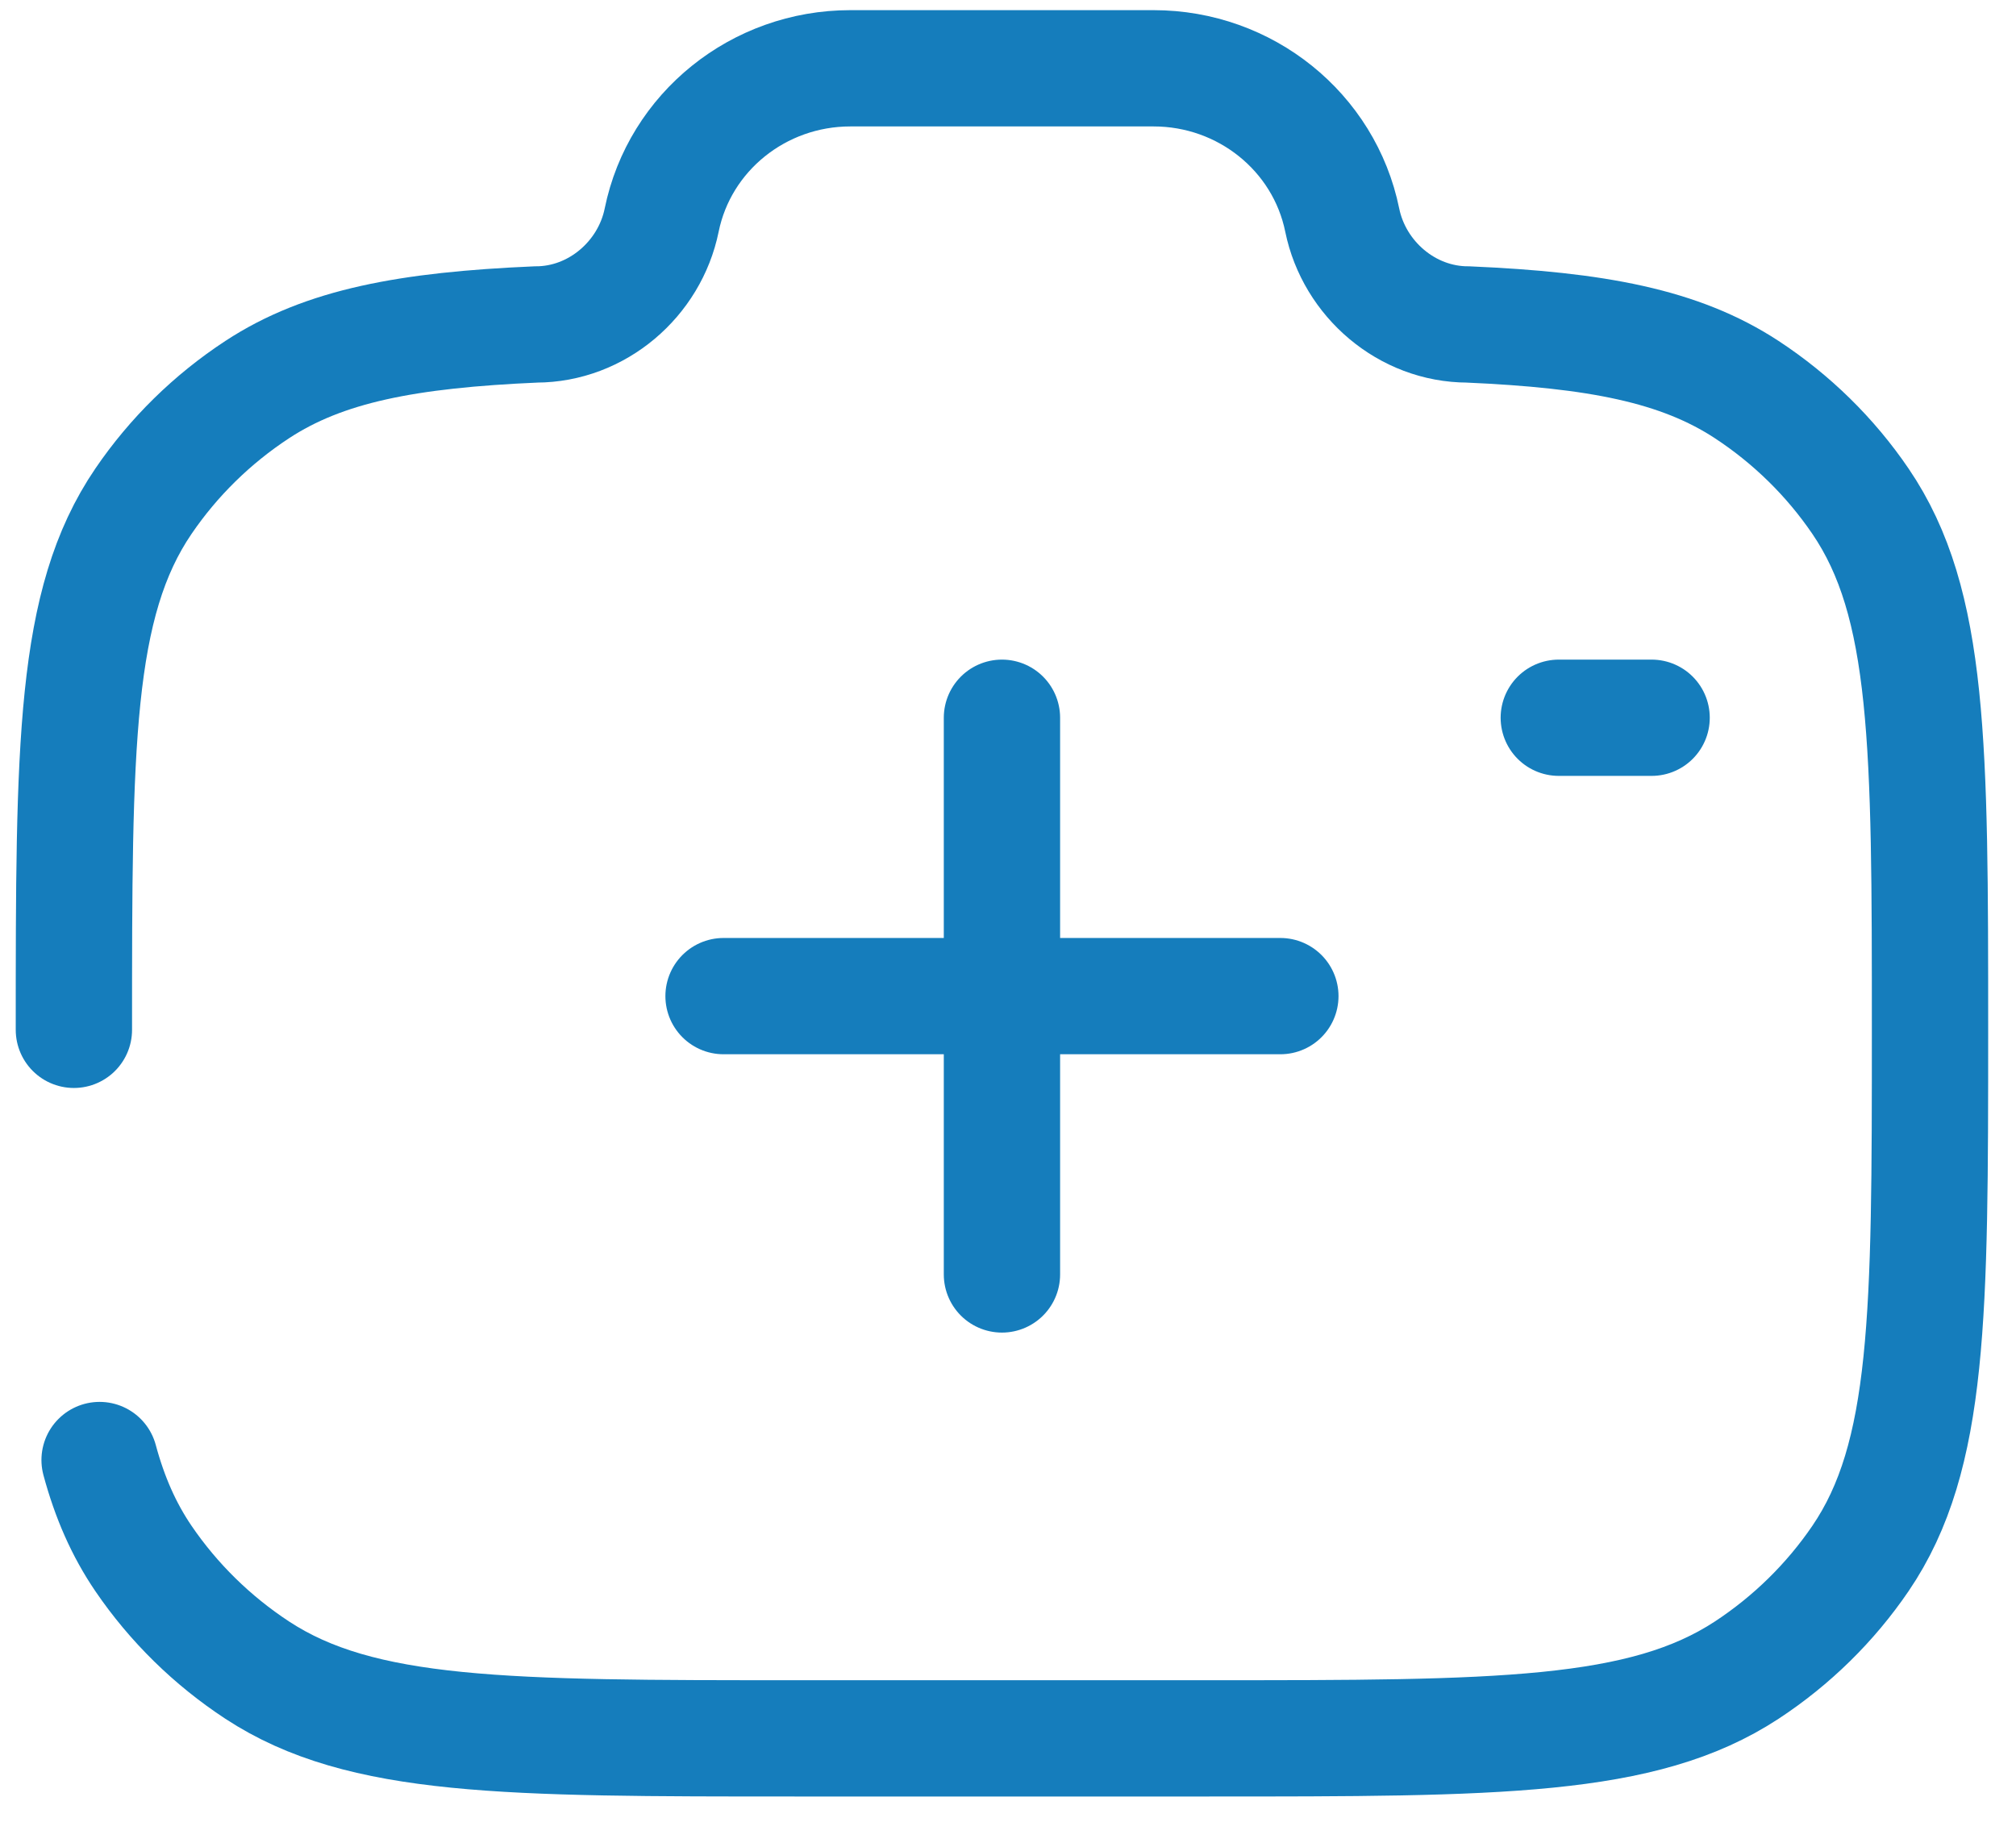 <svg width="52" height="47" viewBox="0 0 52 47" fill="none" xmlns="http://www.w3.org/2000/svg">
<path d="M33.025 25.7H18.663" stroke="#157DBC" stroke-width="3" stroke-linecap="round"/>
<path d="M25.844 18.518V32.881" stroke="#157DBC" stroke-width="3" stroke-linecap="round"/>
<path d="M42.601 18.518H40.207" stroke="#157DBC" stroke-width="3" stroke-linecap="round"/>
<path d="M1.906 26.57C1.906 19.235 1.906 15.567 3.699 12.933C4.476 11.792 5.473 10.813 6.635 10.051C8.359 8.92 10.518 8.515 13.823 8.371C15.4 8.371 16.758 7.198 17.067 5.679C17.531 3.402 19.568 1.762 21.933 1.762H29.755C32.12 1.762 34.157 3.402 34.621 5.679C34.931 7.198 36.288 8.371 37.866 8.371C41.171 8.515 43.329 8.92 45.054 10.051C46.215 10.813 47.213 11.792 47.989 12.933C49.782 15.567 49.782 19.235 49.782 26.57C49.782 33.905 49.782 37.573 47.989 40.208C47.213 41.348 46.215 42.327 45.054 43.09C42.37 44.85 38.635 44.85 31.164 44.85H20.525C13.054 44.85 9.318 44.85 6.635 43.09C5.473 42.327 4.476 41.348 3.699 40.208C3.193 39.463 2.83 38.637 2.569 37.669" stroke="#157DBC" stroke-width="3" stroke-linecap="round"/>
</svg>
